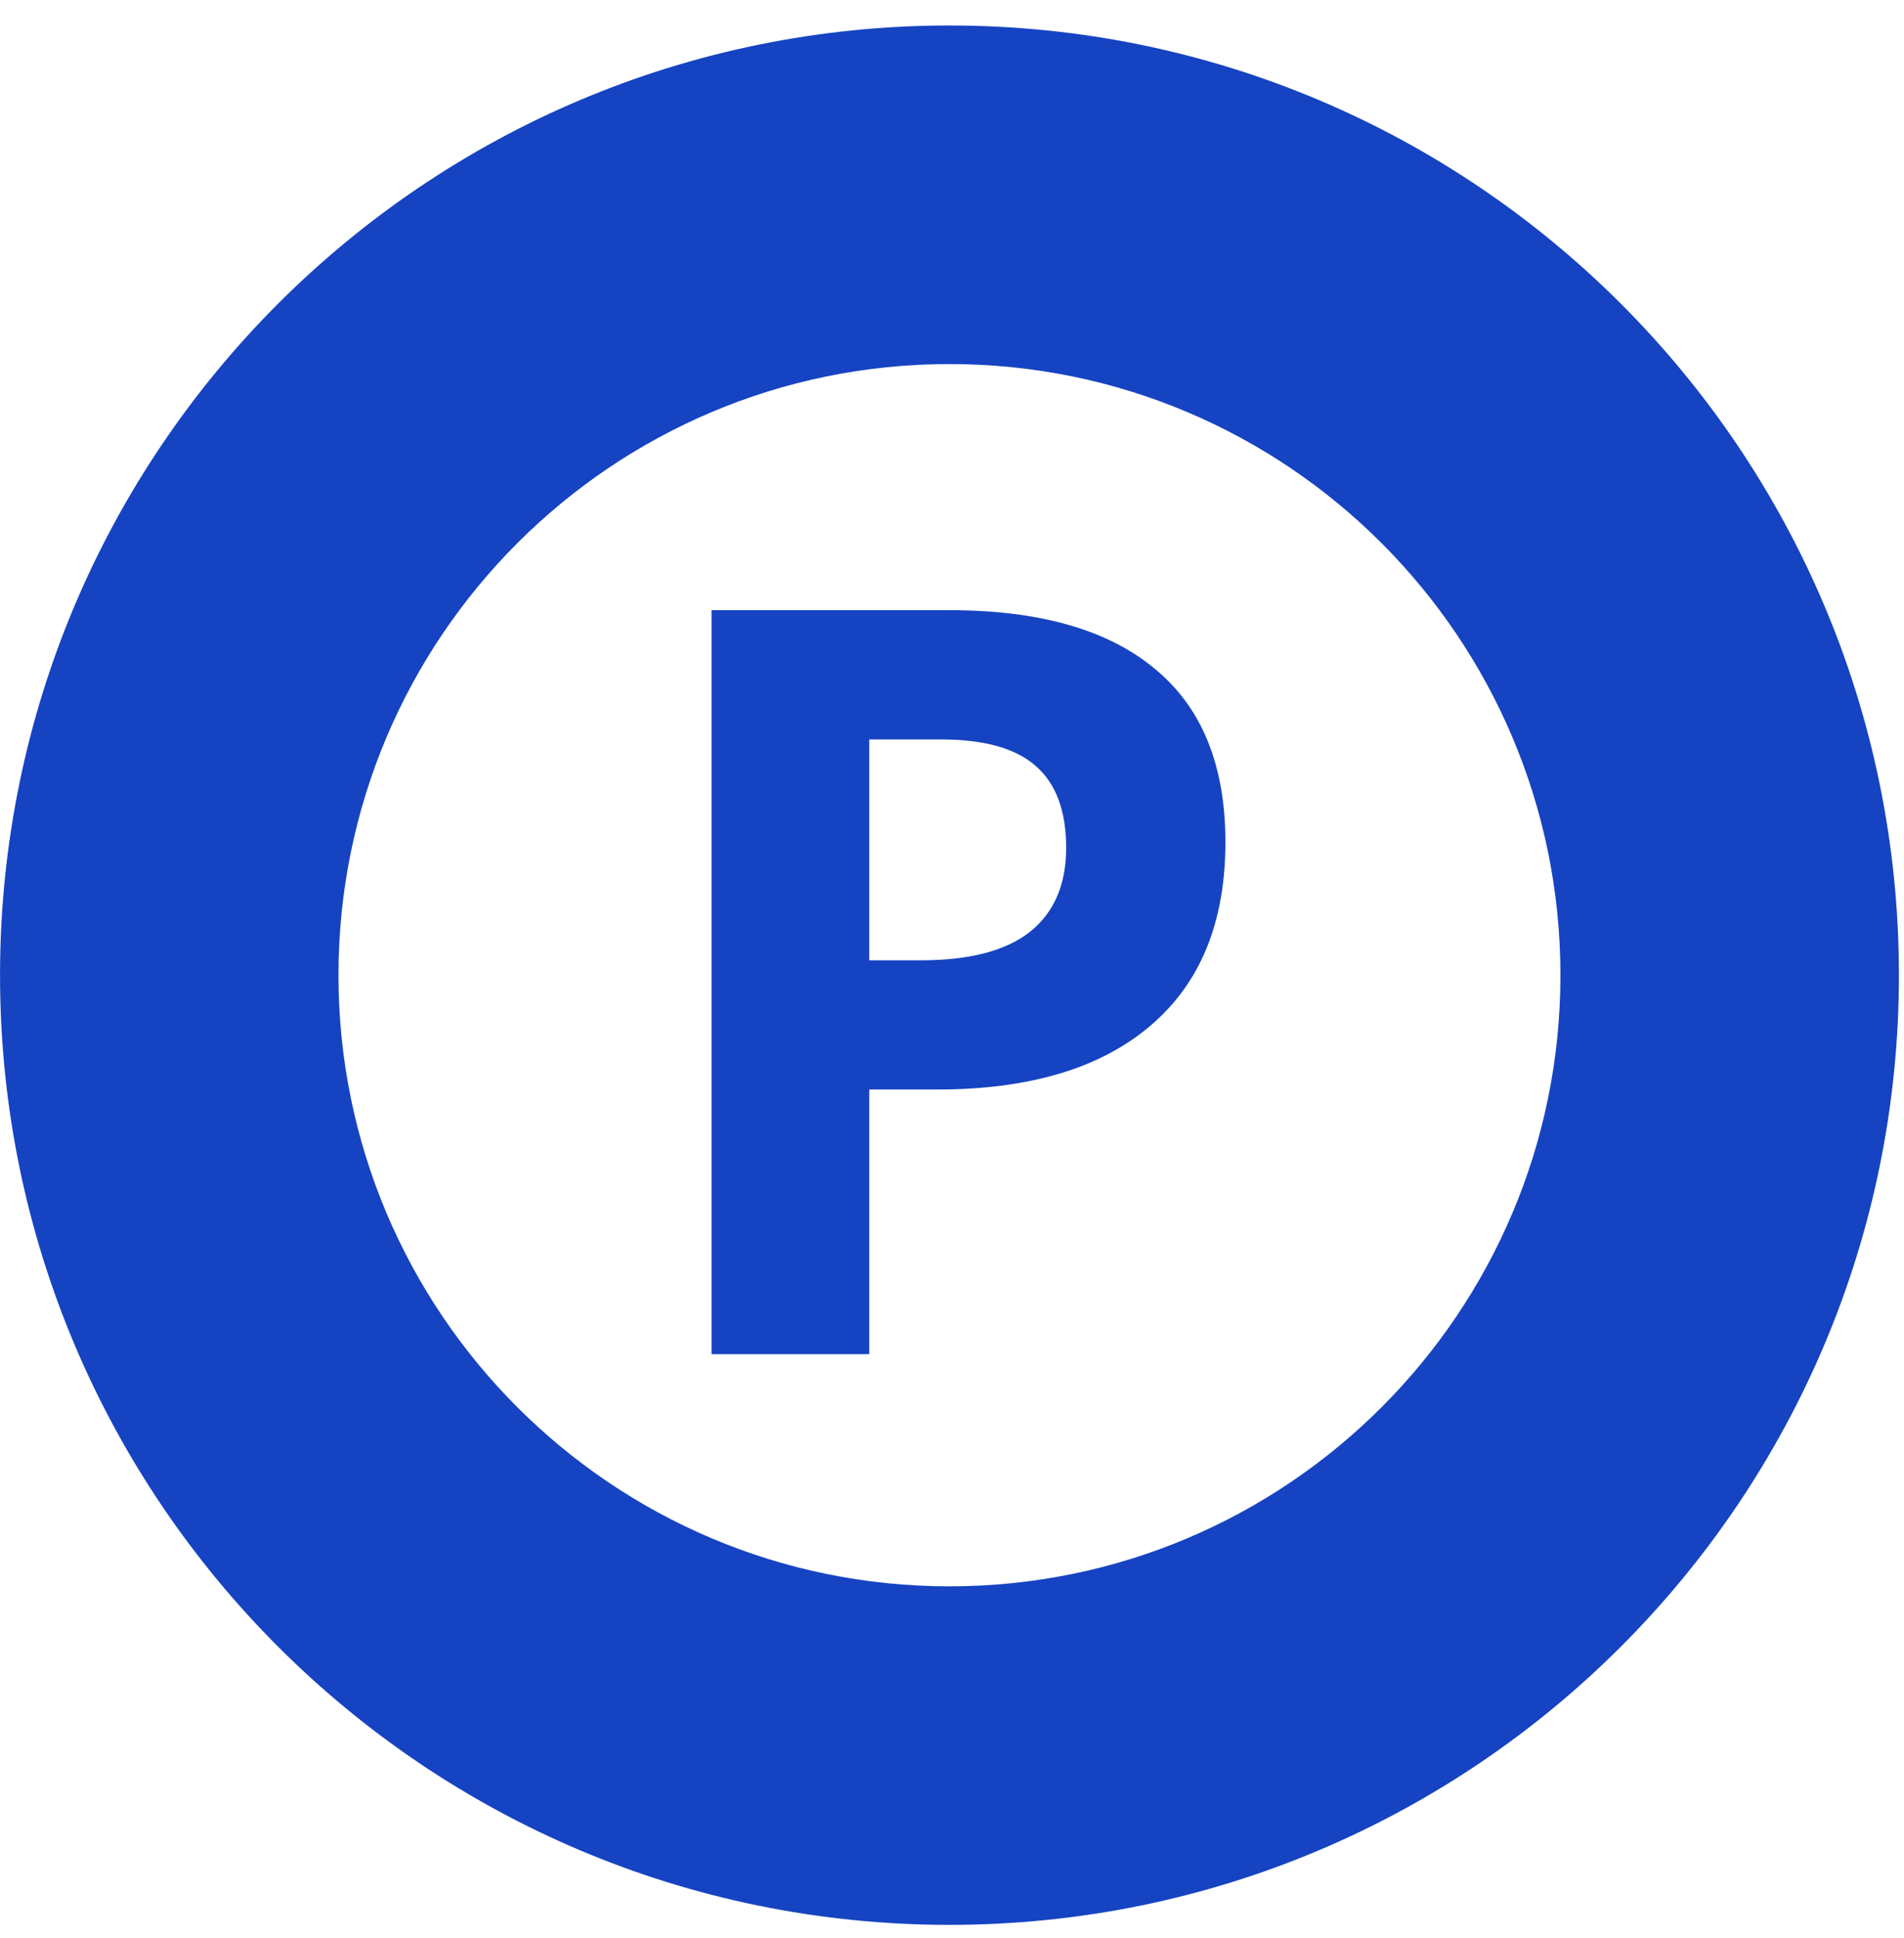 <svg width="57" height="58" viewBox="0 0 57 58" fill="none" xmlns="http://www.w3.org/2000/svg">
<path fill-rule="evenodd" clip-rule="evenodd" d="M28.424 57.61C44.122 57.61 56.848 44.885 56.848 29.187C56.848 13.489 44.122 0.763 28.424 0.763C12.726 0.763 0.001 13.489 0.001 29.187C0.001 44.885 12.726 57.61 28.424 57.61ZM28.424 47.478C38.526 47.478 46.715 39.288 46.715 29.187C46.715 19.085 38.526 10.896 28.424 10.896C18.322 10.896 10.133 19.085 10.133 29.187C10.133 39.288 18.322 47.478 28.424 47.478Z" fill="#1543C2"/>
<path d="M26.023 28.741H27.577C29.029 28.741 30.115 28.456 30.836 27.888C31.557 27.309 31.918 26.471 31.918 25.375C31.918 24.268 31.613 23.451 31.004 22.923C30.405 22.395 29.46 22.131 28.171 22.131H26.023V28.741ZM36.685 25.207C36.685 27.604 35.933 29.436 34.431 30.706C32.938 31.975 30.811 32.609 28.049 32.609H26.023V40.529H21.302V18.262H28.415C31.116 18.262 33.166 18.846 34.568 20.014C35.979 21.171 36.685 22.902 36.685 25.207Z" fill="#1543C2"/>
</svg>
